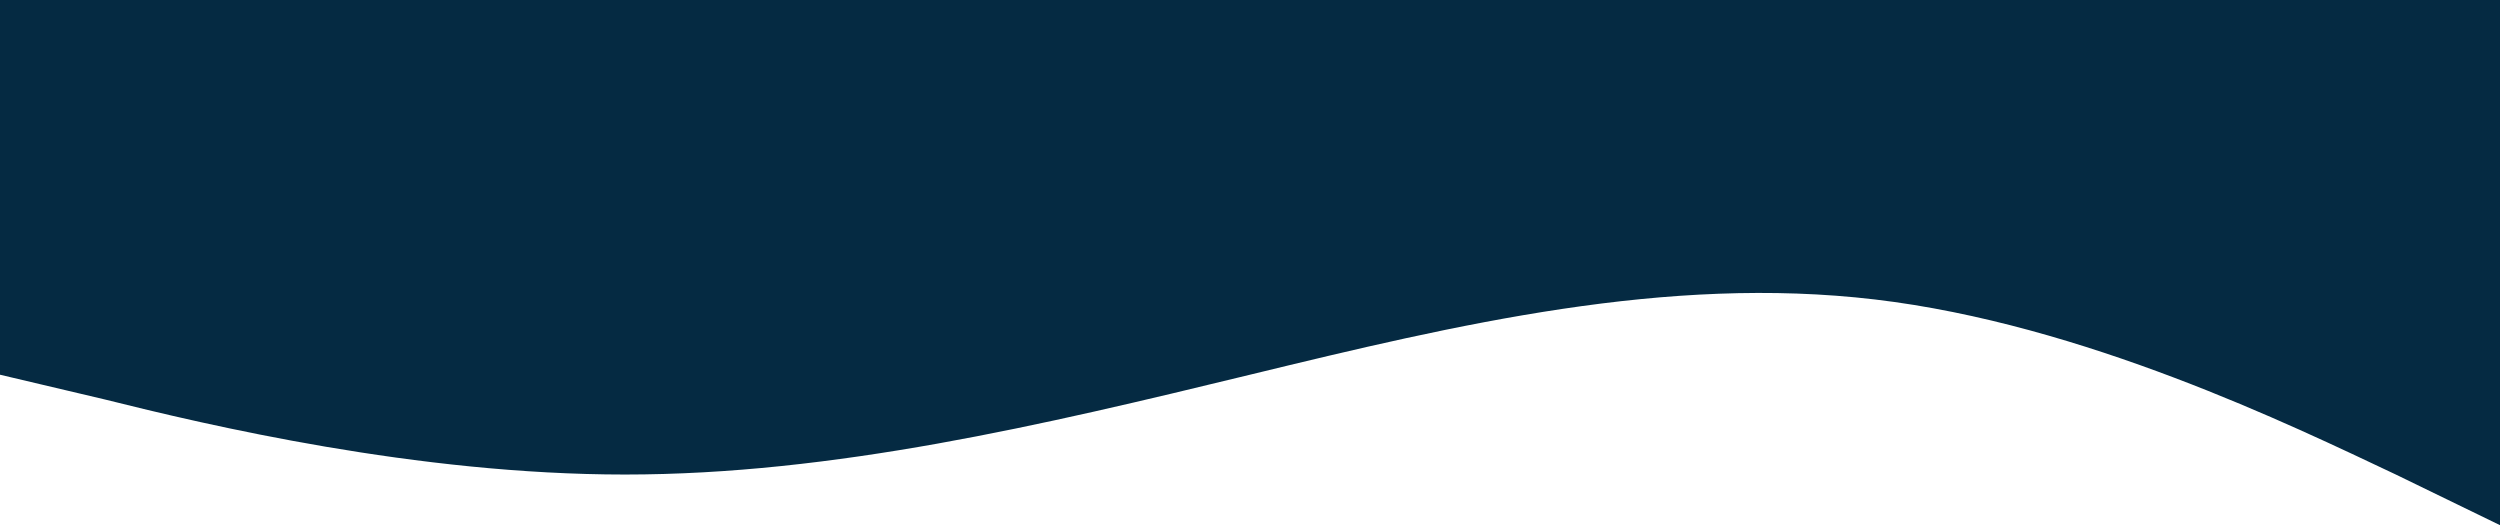 <svg width="1728" height="363" viewBox="0 0 1728 363" fill="none" xmlns="http://www.w3.org/2000/svg">
<path fill-rule="evenodd" clip-rule="evenodd" d="M1728 363L1656 328C1584 294 1440 224 1296 207C1152 190 1008 224 864 259C720 294 576 328 432 328C288 328 144 294 72 276L0 259V0H72C144 0 288 0 432 0C576 0 720 0 864 0C1008 0 1152 0 1296 0C1440 0 1584 0 1656 0H1728V363Z" fill="#052A42"/>
</svg>
